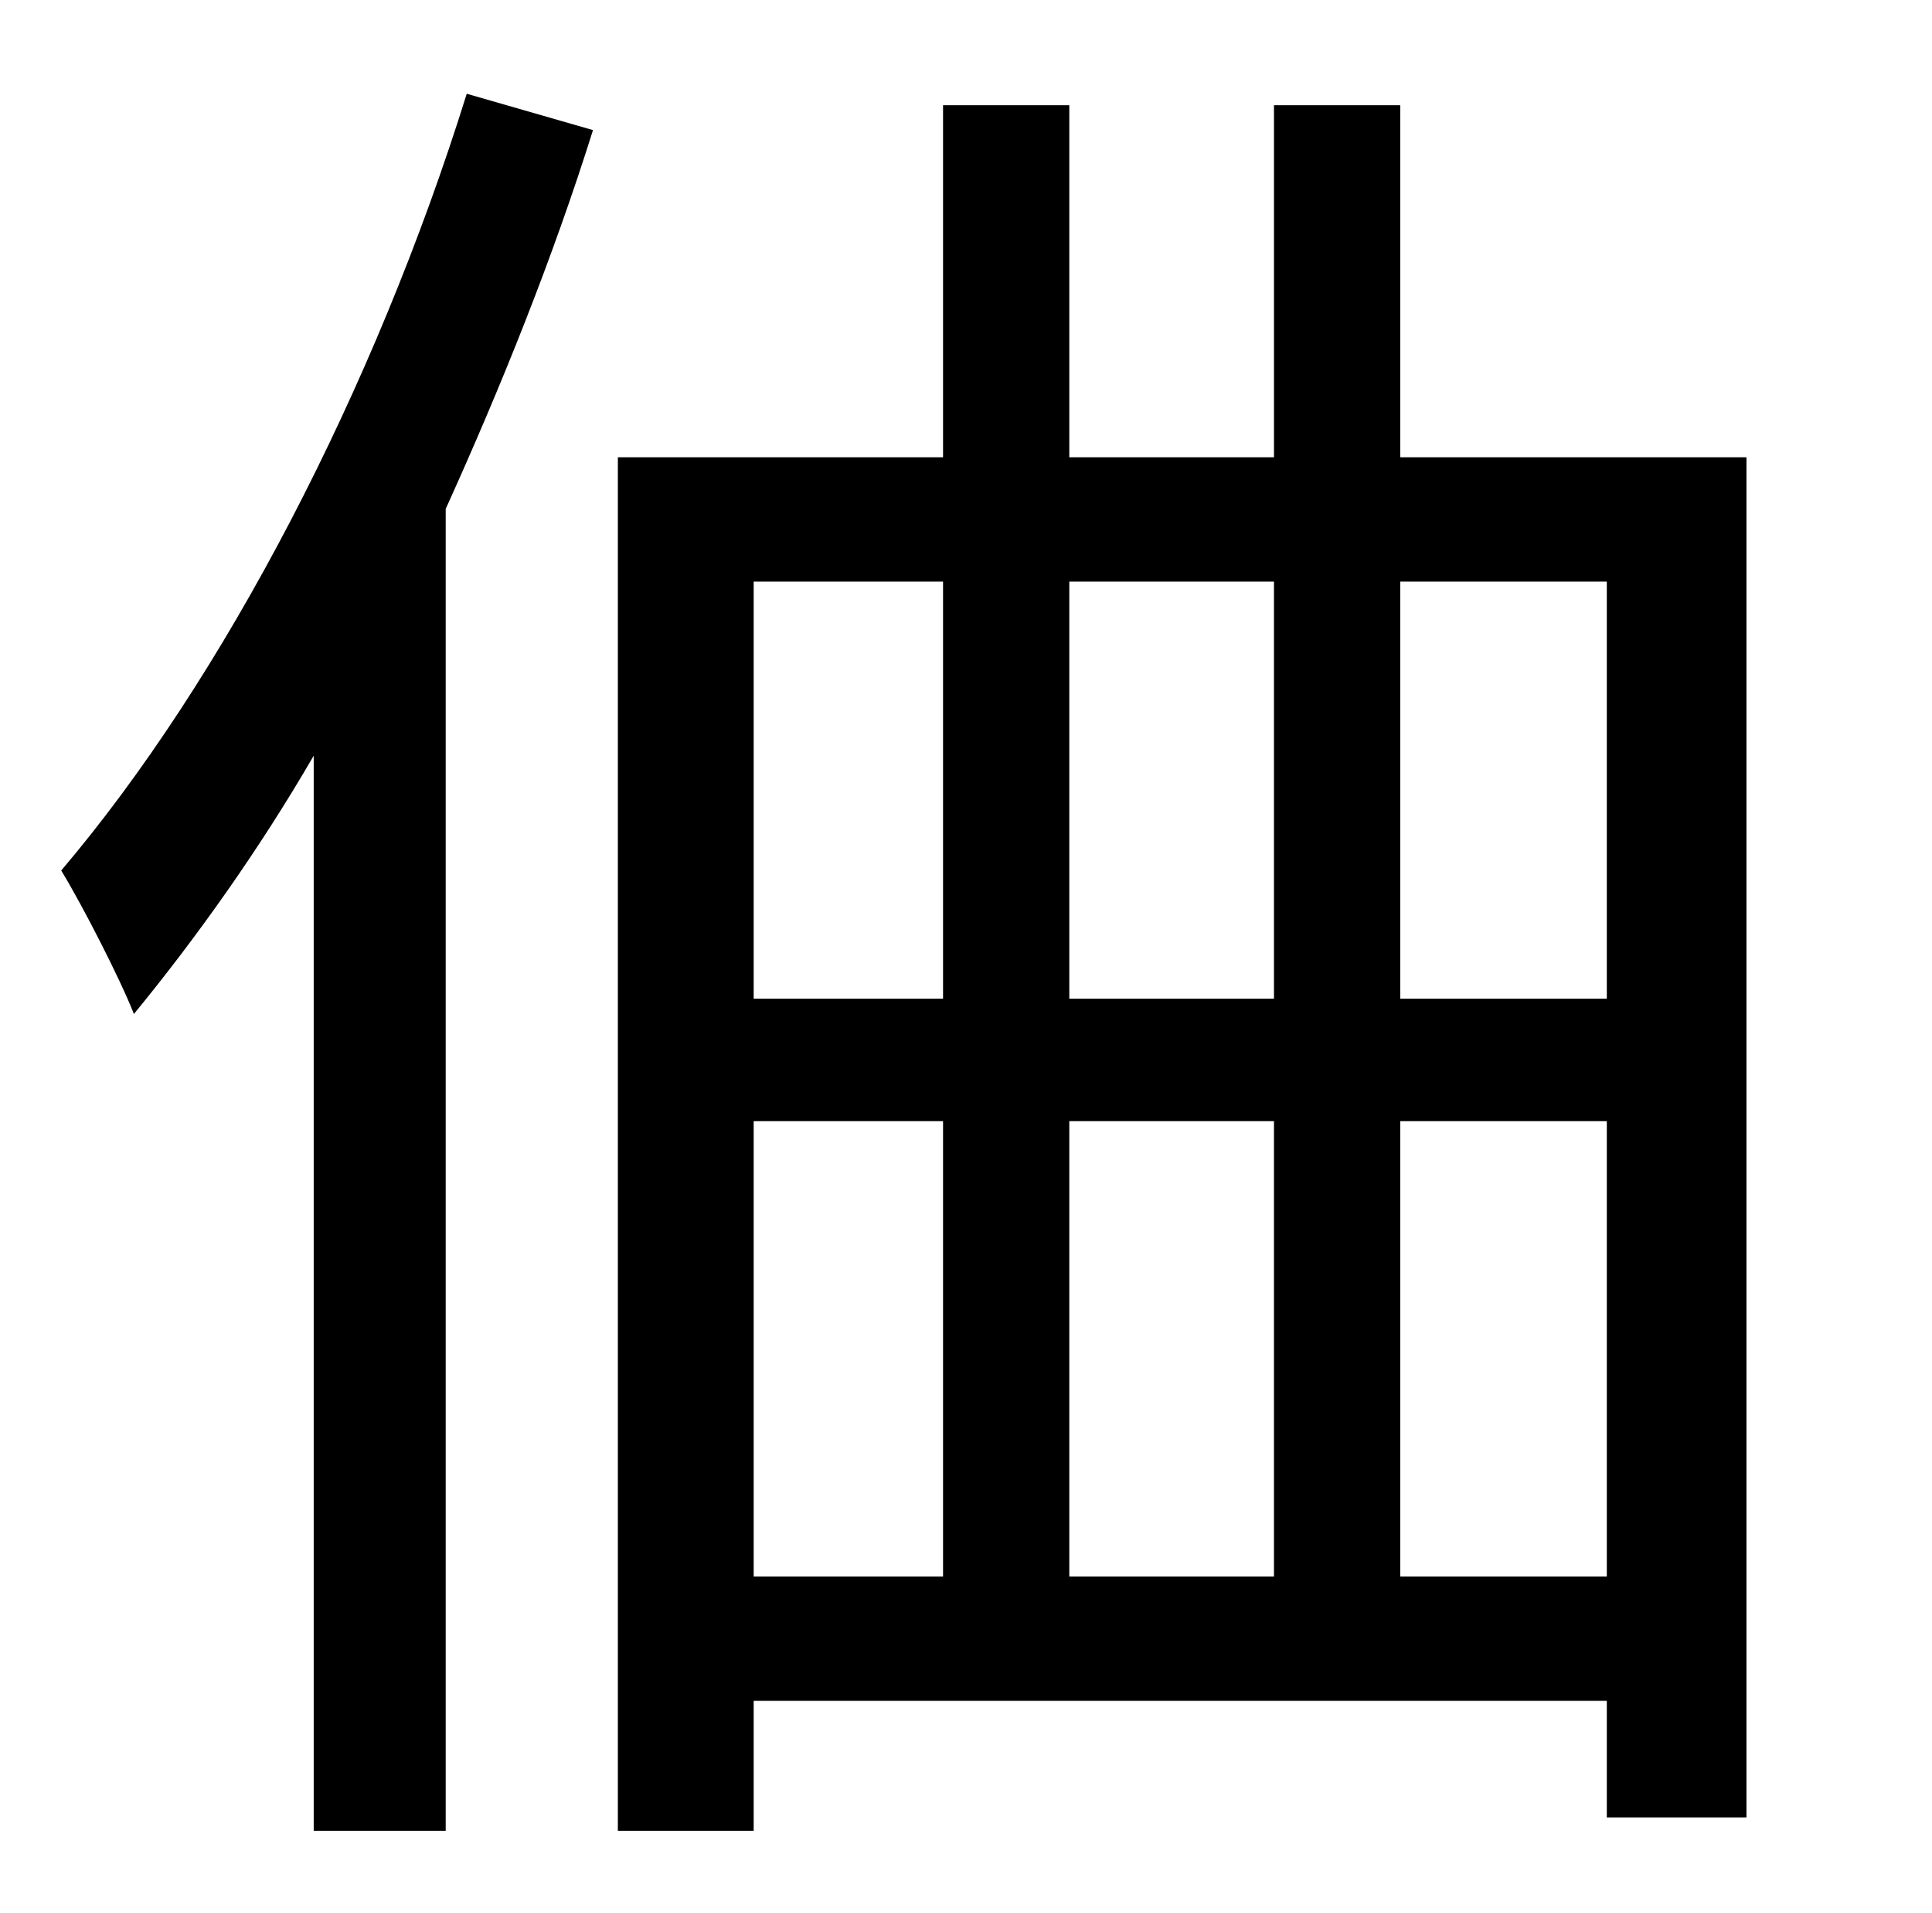 <?xml version="1.0" standalone="no"?>
<!DOCTYPE svg PUBLIC "-//W3C//DTD SVG 1.1//EN" "http://www.w3.org/Graphics/SVG/1.1/DTD/svg11.dtd" >
<svg xmlns="http://www.w3.org/2000/svg" xmlns:xlink="http://www.w3.org/1999/xlink" version="1.1" viewBox="-10 0 1010 1000">
   <path fill="currentColor"
d="M234 49l66 19c-21 67 -48 134 -77 198v691h-69v-562c-29 50 -62 96 -94 135c-7 -18 -27 -57 -38 -75c85 -100 164 -252 212 -406zM722 824h108v-238h-108v238zM384 586v238h99v-238h-99zM483 304h-99v218h99v-218zM656 586h-107v238h107v-238zM656 304h-107v218h107v-218
zM830 304h-108v218h108v-218zM722 239h181v711h-73v-61h-446v68h-71v-718h170v-184h66v184h107v-184h66v184z" />
</svg>
